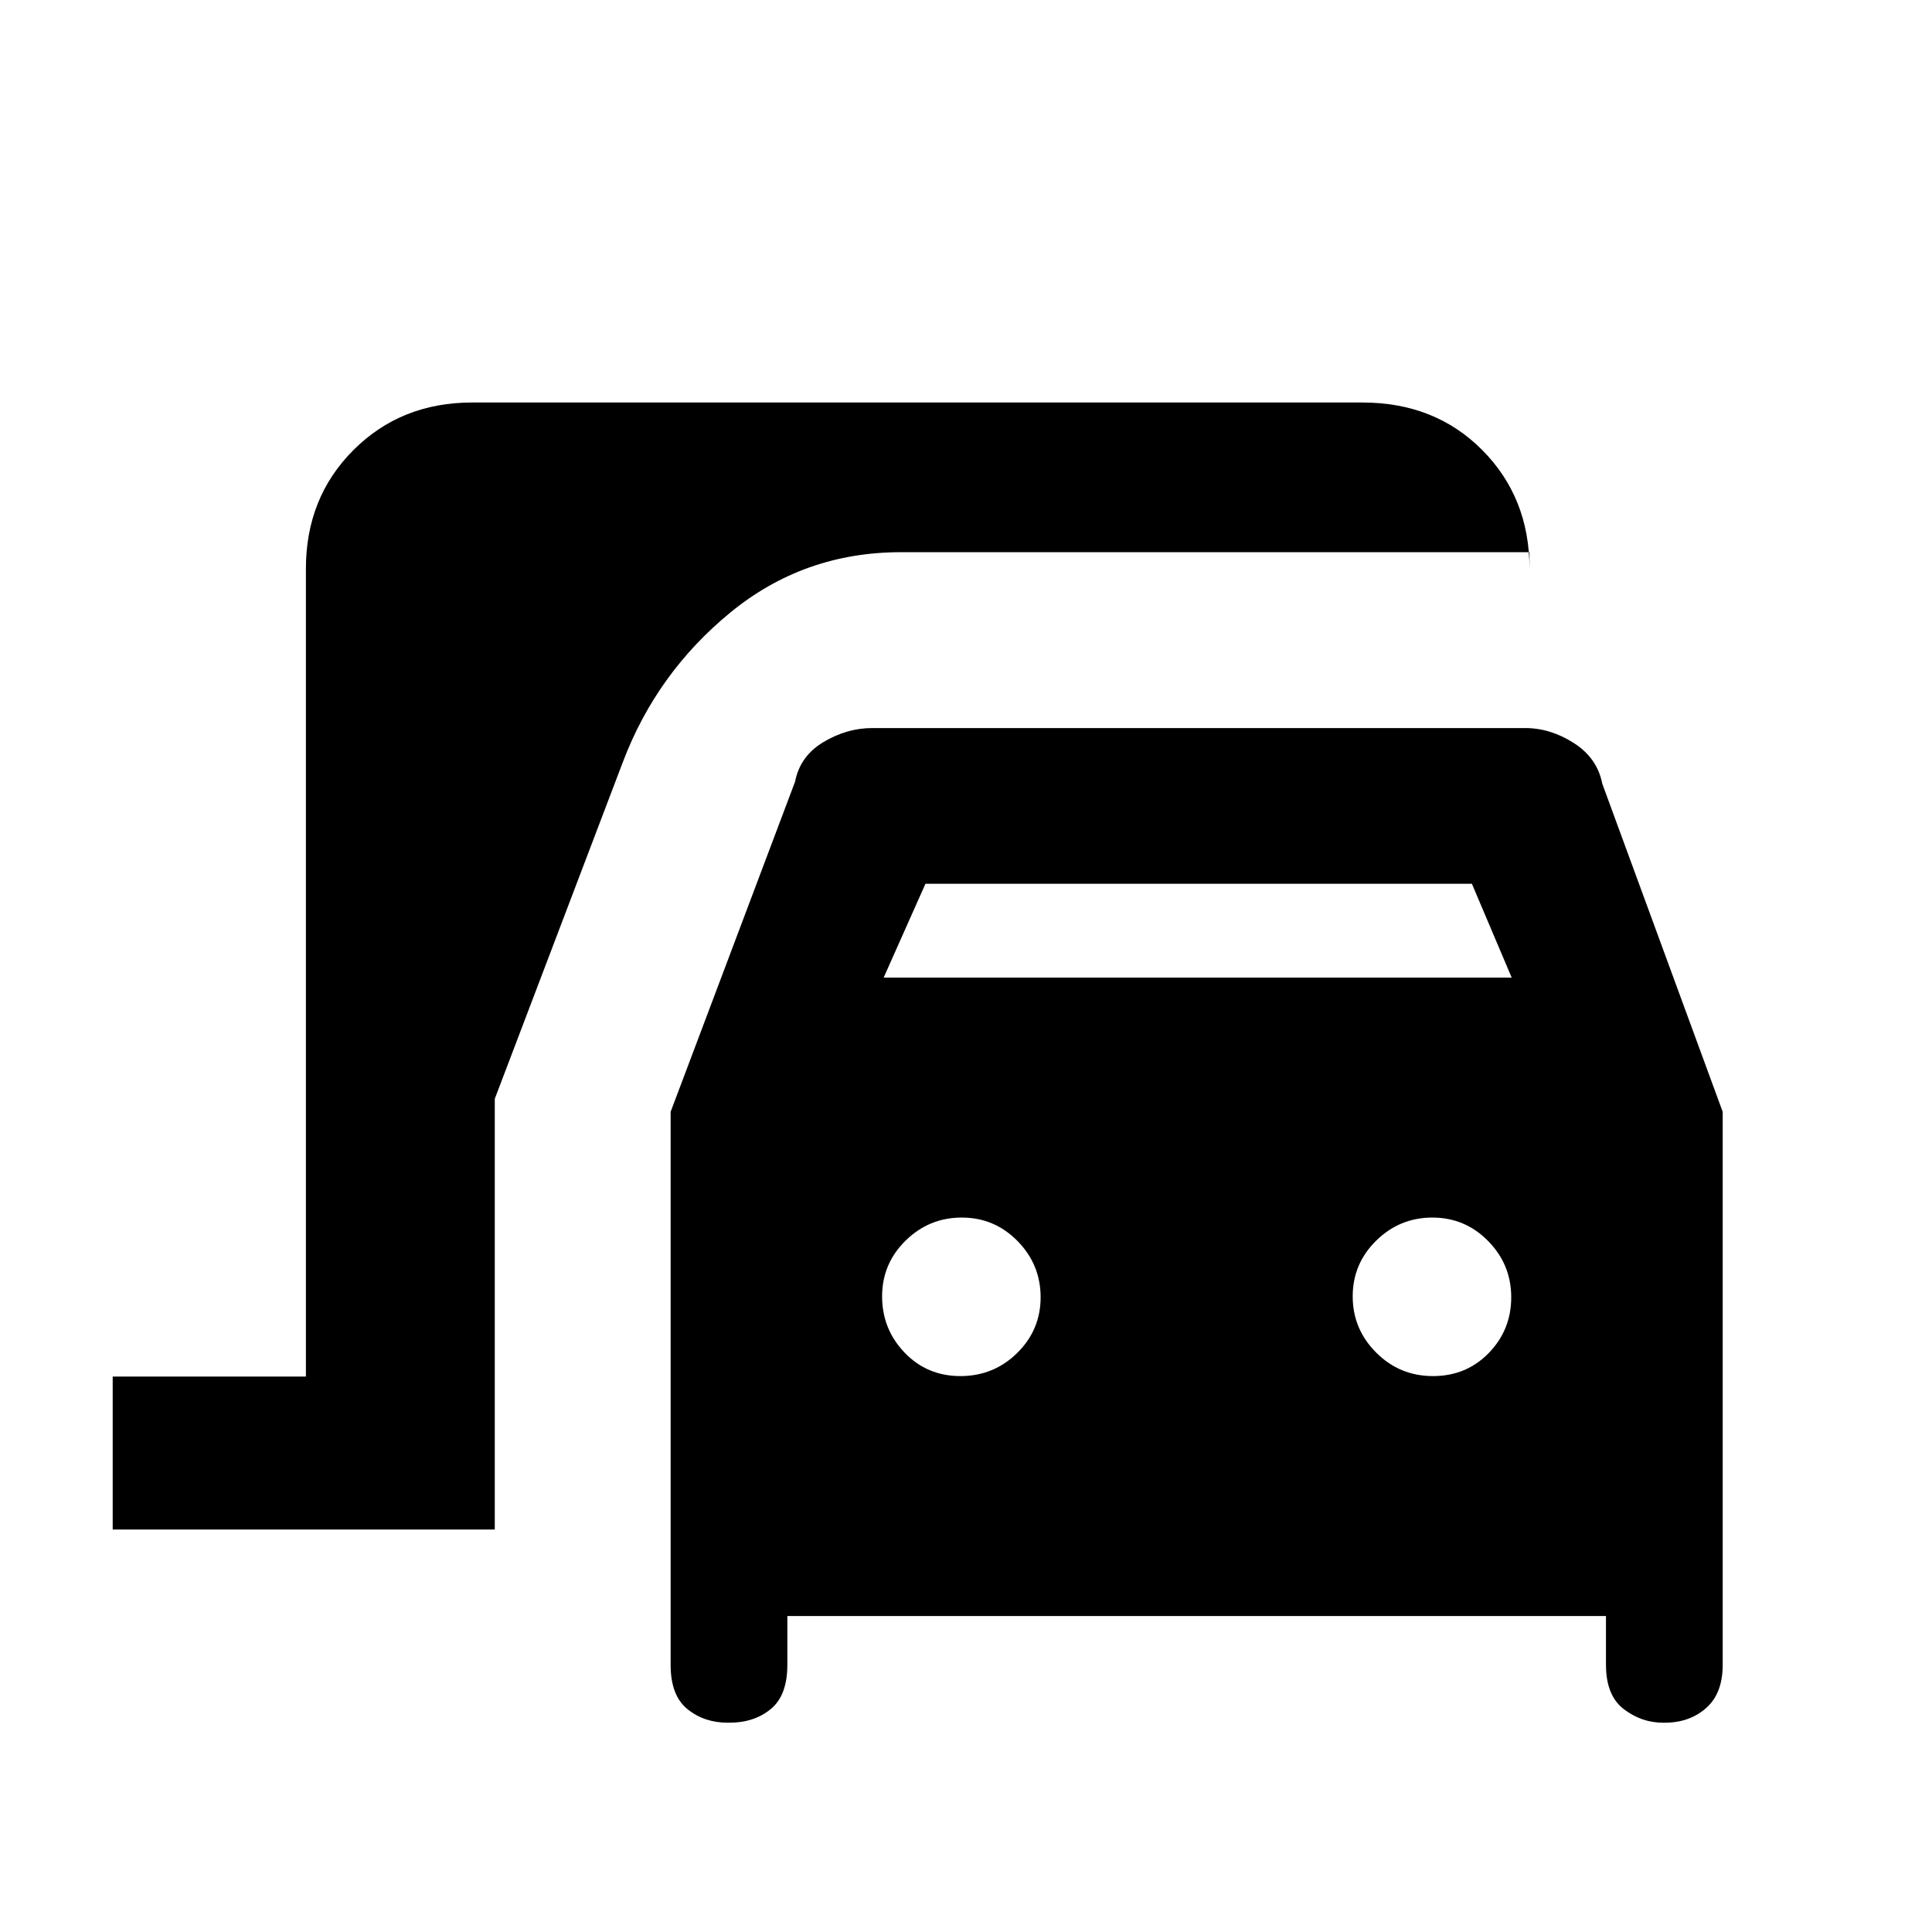 <svg xmlns="http://www.w3.org/2000/svg" height="20" viewBox="0 -960 960 960" width="20"><path d="M56-200v-76h96v-401.38q0-35.36 23.63-58.99Q199.26-760 234.62-760h442.33q36.09 0 59.57 23.63Q760-712.74 760-677.38v-8.24H447.69q-48.23 0-84.81 30-36.57 30-53.32 74.12L245.85-414v214H56Zm305.59 96q-11.68 0-20.02-6.76t-8.34-22.01v-274.77l61.85-164.08q2.46-12.69 14.09-19.65 11.64-6.96 24.21-6.96h324.47q12.57 0 24.21 7.46 11.63 7.46 14.09 20.15L856-407.54v274.77q0 14.25-8.26 21.51-8.26 7.26-20.51 7.26h-.87q-10.69 0-19.52-6.76-8.84-6.76-8.84-22.01V-157H391.23v24.23q0 15.25-8.26 22.01-8.26 6.76-20.51 6.76h-.87Zm77.49-370.23h312.07l-19.77-46.62H459.85l-20.77 46.62Zm38.12 198q16.55 0 28.21-11.46 11.67-11.47 11.67-27.71 0-16.25-11.47-27.93Q494.15-355 477.9-355t-27.92 11.46q-11.67 11.47-11.67 27.71 0 16.25 11.17 27.93 11.17 11.67 27.72 11.67Zm234.83 0q16.55 0 27.72-11.46 11.17-11.47 11.17-27.71 0-16.25-11.46-27.93Q728-355 711.75-355t-27.92 11.46q-11.68 11.47-11.68 27.71 0 16.25 11.67 27.93 11.66 11.67 28.21 11.67Z"/></svg>